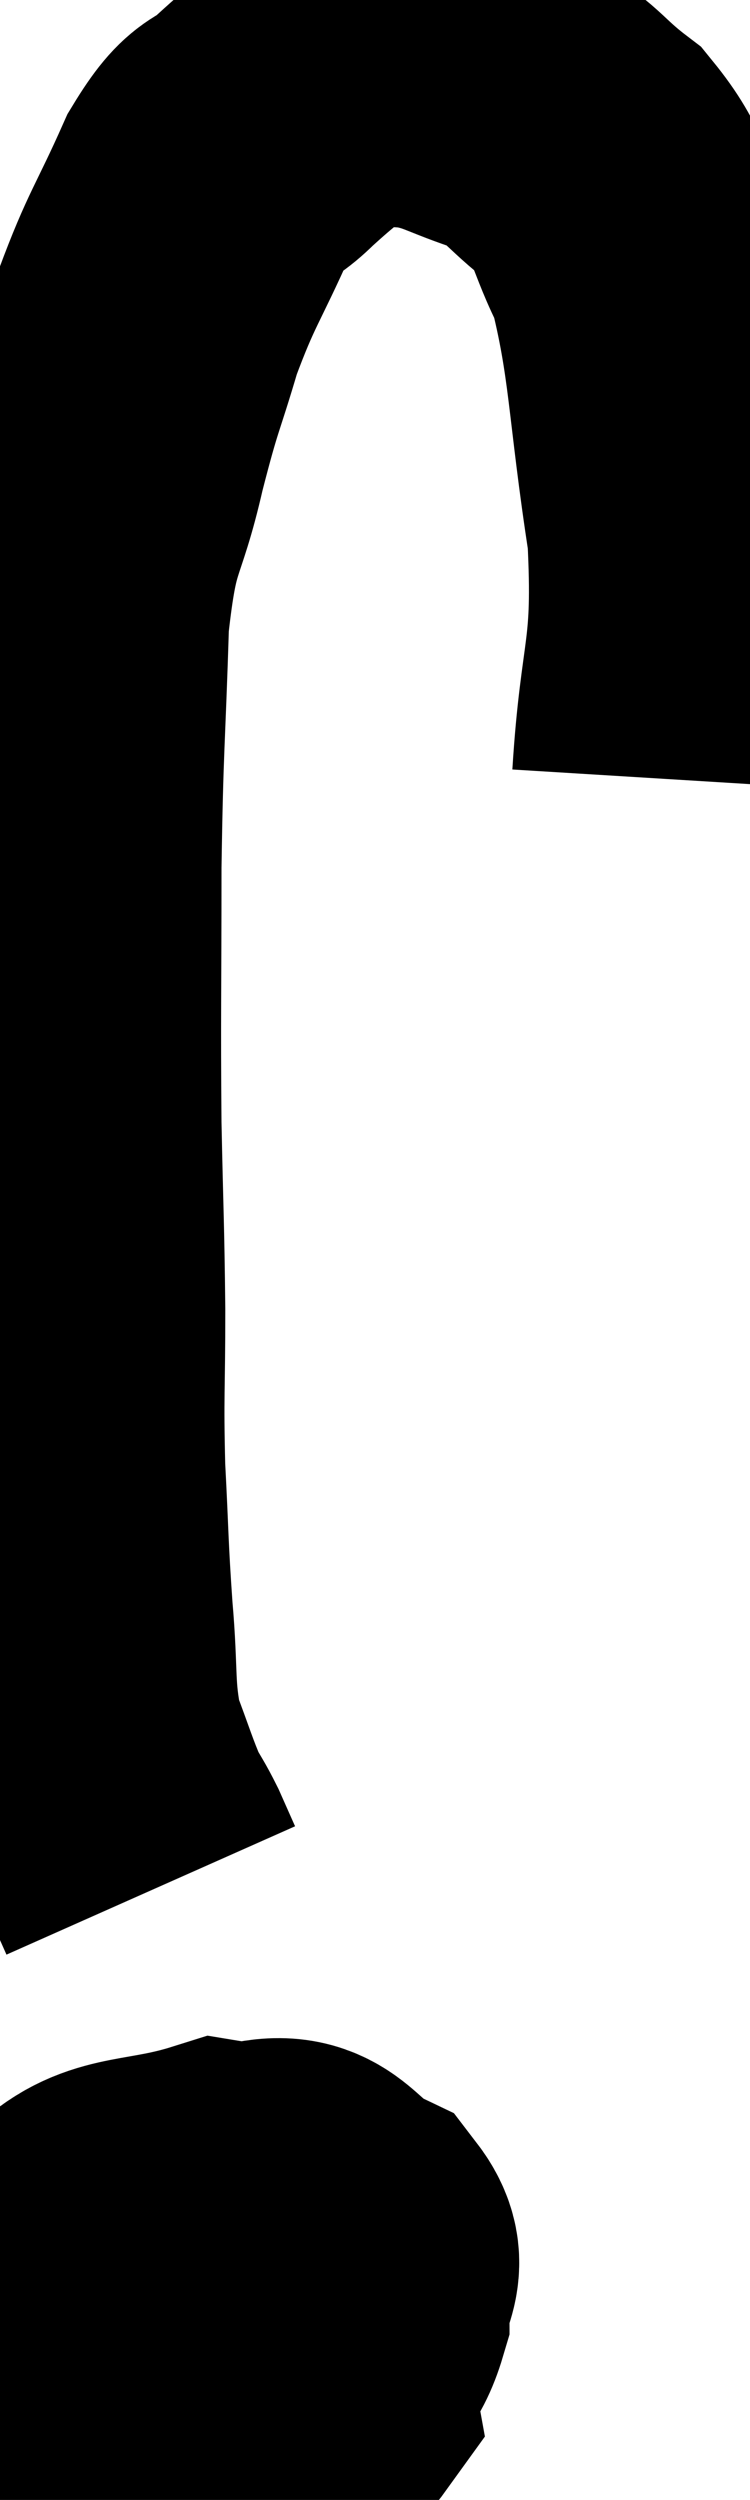 <svg xmlns="http://www.w3.org/2000/svg" viewBox="14.953 4.233 11.874 39.549" width="11.874" height="39.549"><path d="M 25.56 16.56 C 25.68 14.61, 25.905 14.7, 25.8 12.66 C 25.47 10.53, 25.515 9.87, 25.14 8.4 C 24.72 7.59, 24.825 7.425, 24.3 6.78 C 23.67 6.3, 23.73 6.18, 23.04 5.82 C 22.29 5.58, 22.23 5.46, 21.54 5.34 C 20.91 5.34, 20.88 5.1, 20.28 5.34 C 19.71 5.82, 19.65 5.835, 19.14 6.3 C 18.69 6.75, 18.705 6.435, 18.24 7.2 C 17.76 8.28, 17.67 8.31, 17.28 9.36 C 16.98 10.38, 16.98 10.23, 16.68 11.4 C 16.38 12.72, 16.26 12.405, 16.08 14.04 C 16.02 15.99, 15.99 15.945, 15.96 17.94 C 15.96 19.98, 15.945 20.265, 15.96 22.02 C 15.99 23.49, 16.005 23.595, 16.02 24.96 C 16.02 26.22, 15.99 26.28, 16.02 27.48 C 16.08 28.62, 16.065 28.68, 16.14 29.76 C 16.23 30.78, 16.155 30.975, 16.32 31.8 C 16.56 32.43, 16.605 32.61, 16.8 33.06 C 16.95 33.33, 16.965 33.33, 17.1 33.6 C 17.22 33.87, 17.28 34.005, 17.34 34.14 C 17.34 34.14, 17.34 34.14, 17.34 34.14 L 17.34 34.14" fill="none" stroke="black" stroke-width="5"></path><path d="M 19.14 39.54 C 18.54 39.45, 18.675 39.015, 17.94 39.36 C 17.07 40.14, 16.635 40.185, 16.2 40.92 C 16.2 41.61, 15.81 41.835, 16.2 42.3 C 16.98 42.54, 16.815 42.81, 17.76 42.78 C 18.87 42.48, 19.515 42.825, 19.98 42.18 C 19.8 41.19, 20.01 40.995, 19.62 40.2 C 19.02 39.6, 19.245 39.135, 18.42 39 C 17.37 39.33, 16.875 39.18, 16.32 39.66 C 16.26 40.29, 16.035 40.305, 16.2 40.92 C 16.59 41.52, 16.065 41.88, 16.98 42.12 C 18.42 42, 18.975 42.21, 19.86 41.88 C 20.19 41.34, 20.355 41.355, 20.52 40.8 C 20.52 40.23, 20.865 40.11, 20.52 39.66 C 19.83 39.33, 19.83 38.865, 19.14 39 C 18.45 39.6, 18.165 39.465, 17.76 40.2 C 17.64 41.07, 17.475 41.445, 17.52 41.94 L 17.94 42.18" fill="none" stroke="black" stroke-width="5"></path></svg>